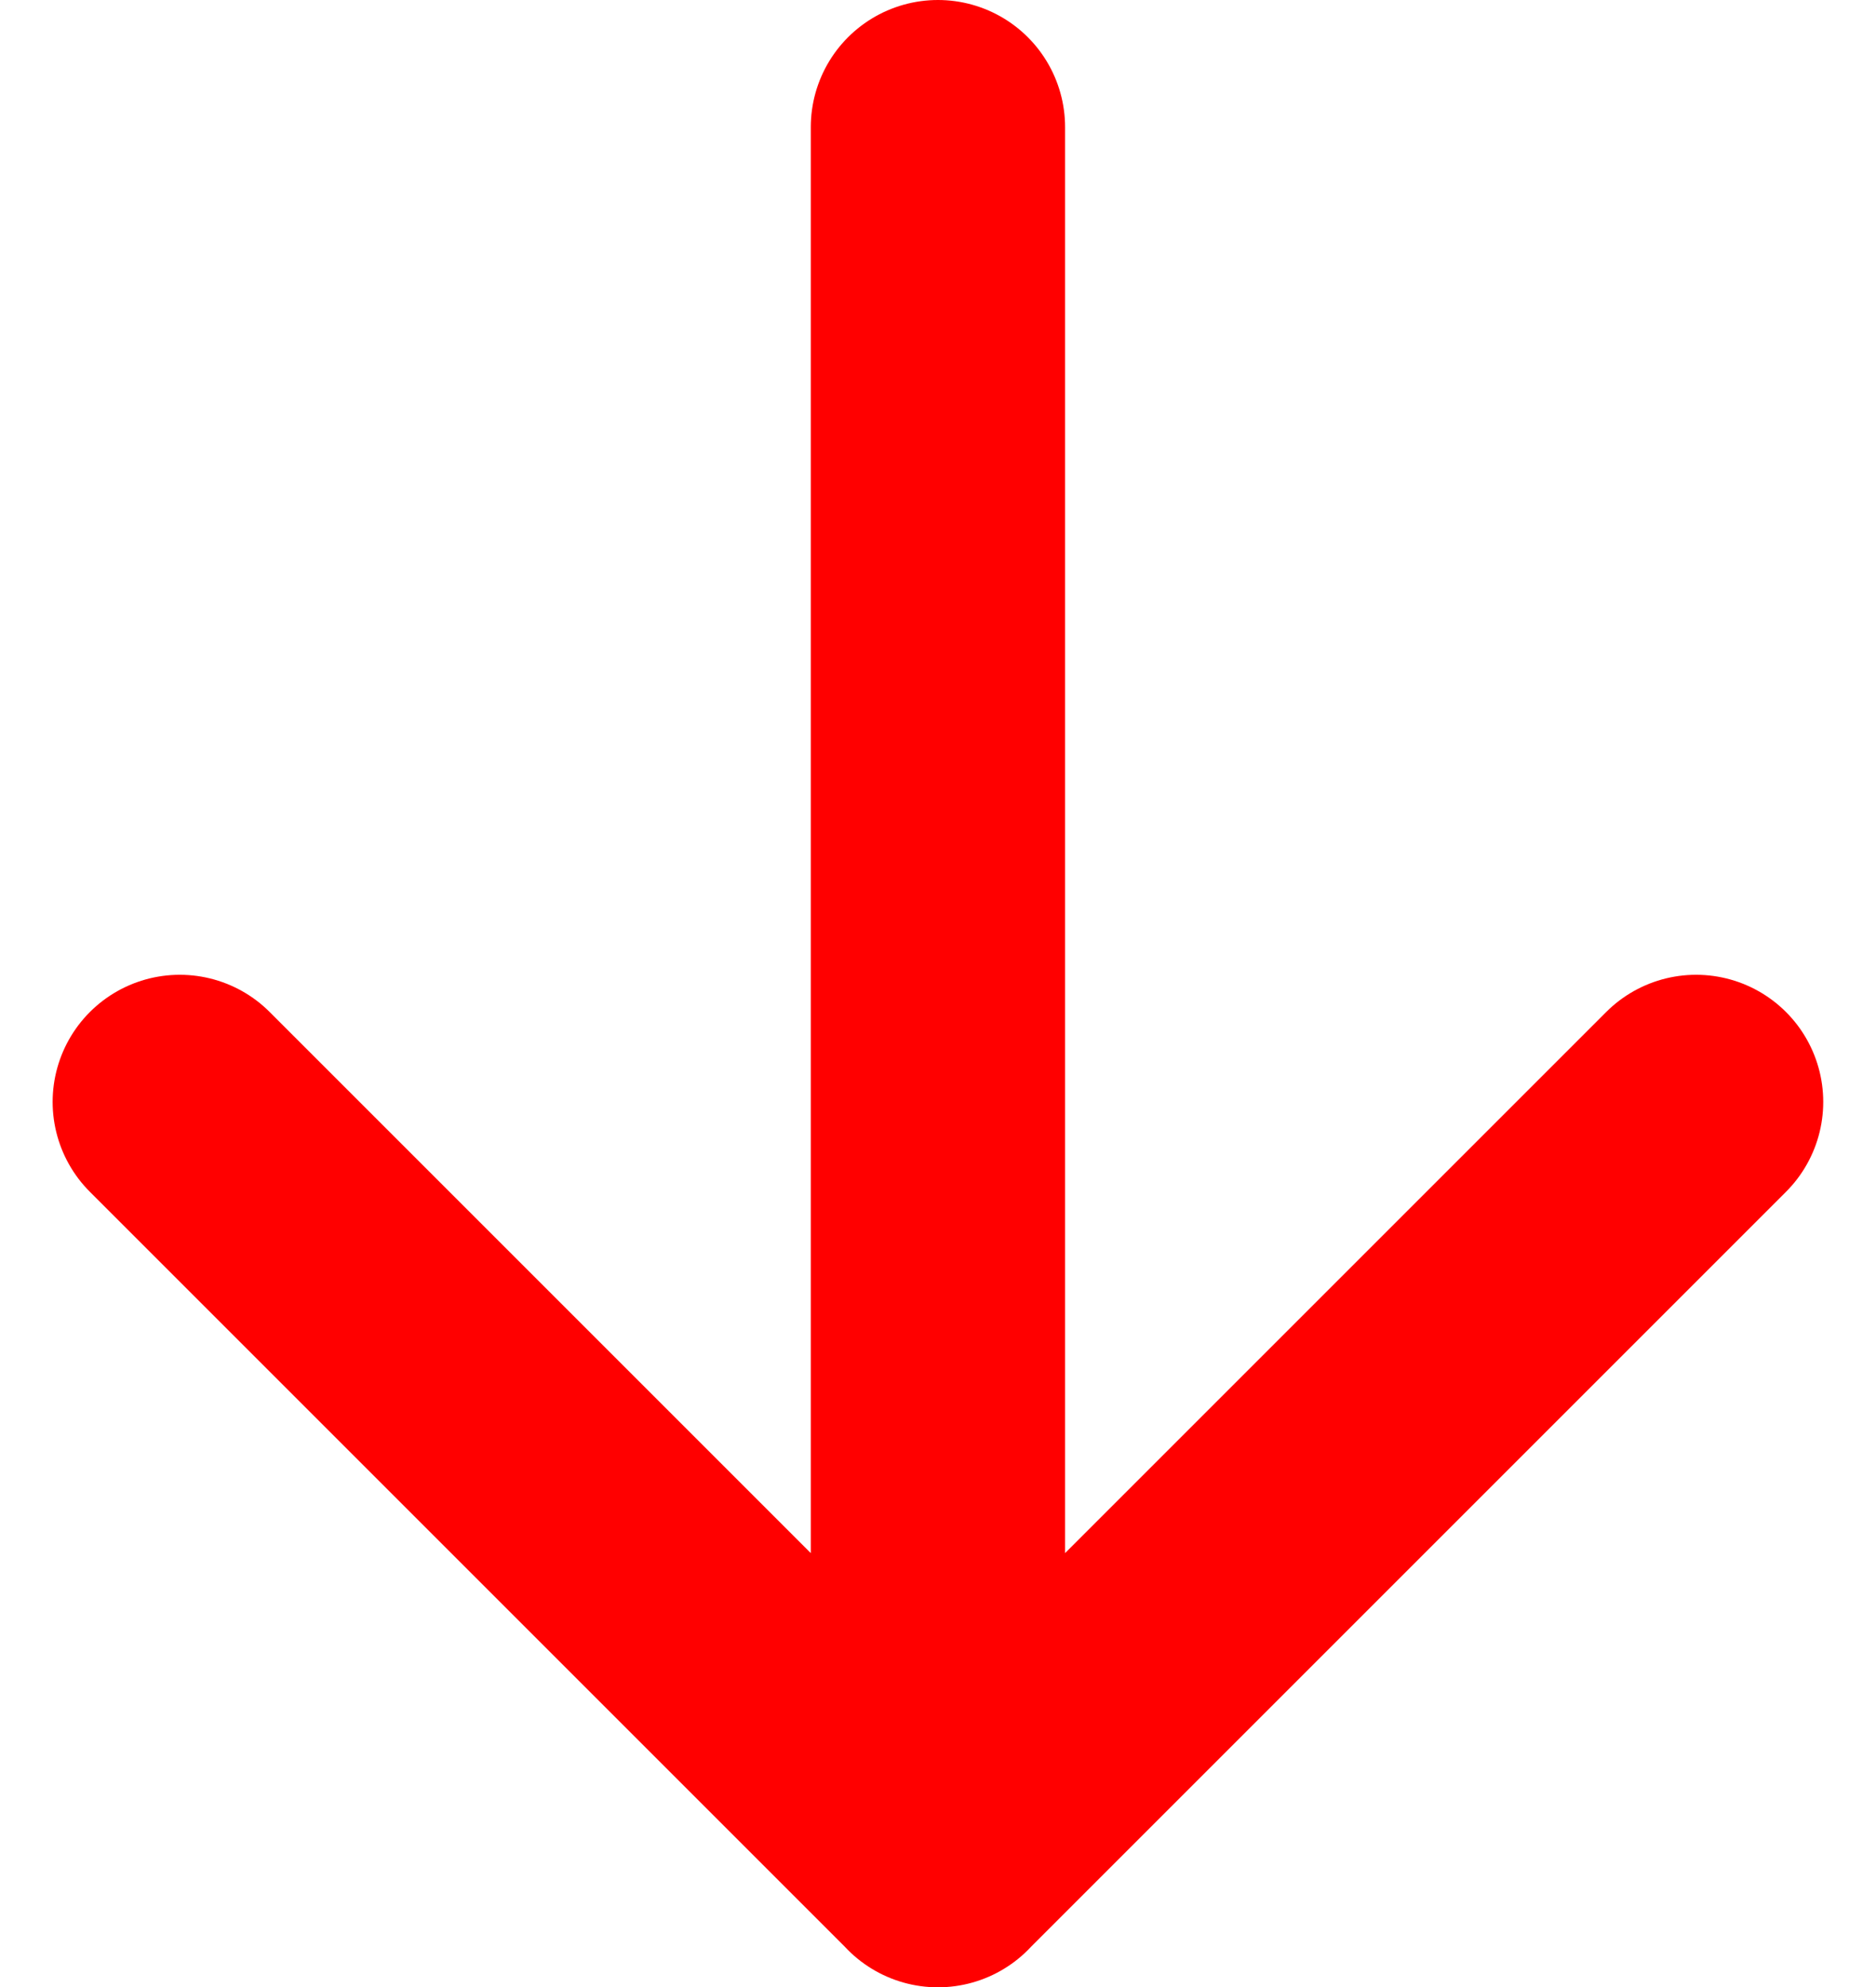 <svg xmlns="http://www.w3.org/2000/svg" width="14.755" height="15.631" viewBox="0 0 14.755 15.631">
  <path id="akar-arrow-down" d="M13.463,19.631V6M7.5,13.667l5.963,5.963,5.963-5.963" transform="translate(-6.086 -5)" fill="none" stroke="red" stroke-linecap="round" stroke-linejoin="round" stroke-width="2"/>
</svg>

